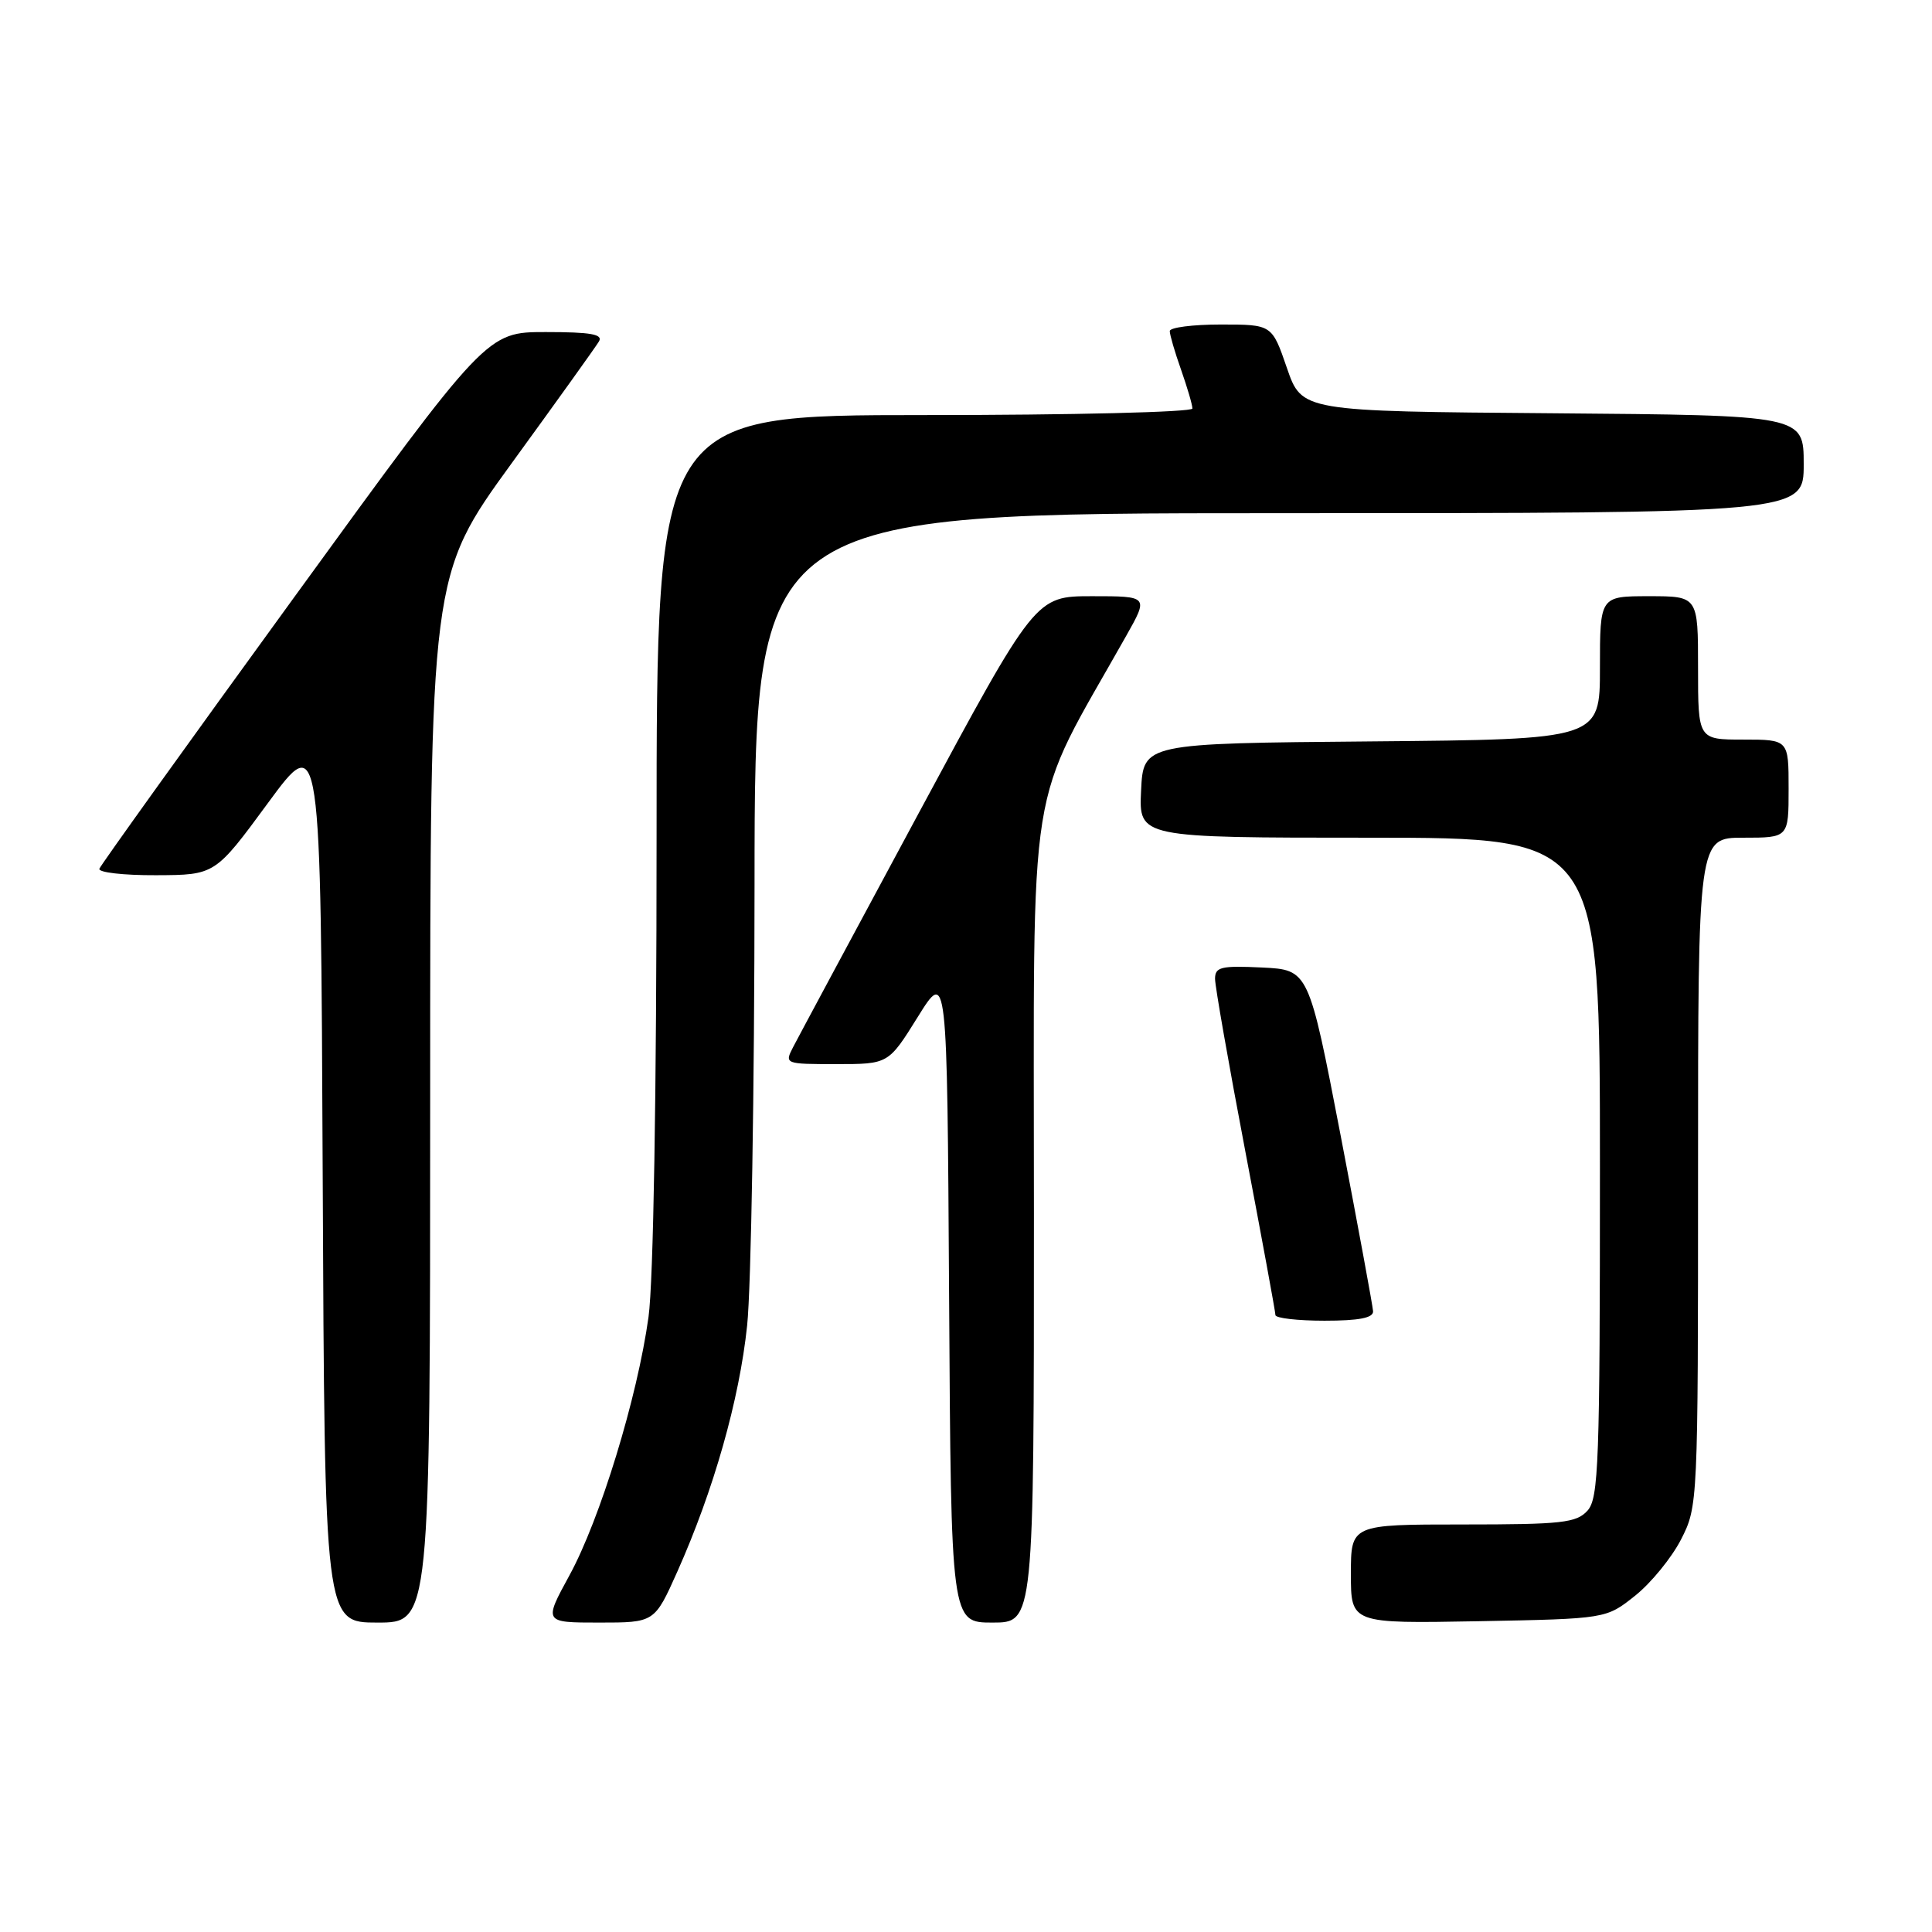 <?xml version="1.0" encoding="UTF-8" standalone="no"?>
<!DOCTYPE svg PUBLIC "-//W3C//DTD SVG 1.1//EN" "http://www.w3.org/Graphics/SVG/1.1/DTD/svg11.dtd" >
<svg xmlns="http://www.w3.org/2000/svg" xmlns:xlink="http://www.w3.org/1999/xlink" version="1.1" viewBox="0 0 256 256">
 <g >
 <path fill="currentColor"
d=" M 57.00 145.63 C 57.00 76.26 57.00 76.26 67.80 61.38 C 73.75 53.20 78.95 45.94 79.36 45.25 C 79.94 44.29 78.29 44.00 72.31 44.00 C 64.50 44.00 64.50 44.00 39.00 79.11 C 24.97 98.42 13.35 114.62 13.17 115.11 C 12.98 115.60 16.36 115.99 20.67 115.97 C 28.50 115.94 28.50 115.94 35.50 106.41 C 42.50 96.88 42.50 96.88 42.76 155.94 C 43.02 215.00 43.02 215.00 50.01 215.00 C 57.00 215.00 57.00 215.00 57.00 145.63 Z  M 89.75 208.25 C 94.56 197.47 97.97 185.48 99.00 175.63 C 99.53 170.61 99.97 144.34 99.98 117.25 C 100.00 68.00 100.00 68.00 169.50 68.00 C 239.00 68.00 239.00 68.00 239.00 61.51 C 239.00 55.03 239.00 55.03 205.75 54.76 C 172.50 54.50 172.50 54.50 170.52 48.75 C 168.54 43.00 168.54 43.00 161.77 43.00 C 158.05 43.00 155.00 43.39 155.00 43.87 C 155.00 44.36 155.67 46.66 156.50 49.00 C 157.32 51.34 158.00 53.64 158.00 54.13 C 158.00 54.61 142.10 55.00 122.50 55.00 C 87.00 55.00 87.00 55.00 87.00 110.93 C 87.00 145.06 86.58 169.84 85.93 174.52 C 84.45 185.20 79.51 201.32 75.45 208.75 C 72.04 215.00 72.04 215.00 79.39 215.00 C 86.73 215.00 86.73 215.00 89.75 208.25 Z  M 137.00 160.83 C 137.00 100.96 135.89 107.93 149.23 84.25 C 152.19 79.00 152.19 79.00 144.70 79.00 C 137.21 79.00 137.21 79.00 121.73 107.75 C 113.22 123.56 105.73 137.51 105.09 138.75 C 103.94 140.98 104.00 141.00 110.82 141.00 C 117.72 141.00 117.72 141.00 121.61 134.75 C 125.50 128.50 125.50 128.50 125.76 171.75 C 126.02 215.00 126.02 215.00 131.51 215.00 C 137.00 215.00 137.00 215.00 137.00 160.83 Z  M 216.66 211.44 C 218.77 209.76 221.51 206.40 222.75 203.98 C 224.98 199.61 225.00 199.24 225.00 155.29 C 225.00 111.00 225.00 111.00 231.00 111.00 C 237.00 111.00 237.00 111.00 237.00 104.50 C 237.00 98.00 237.00 98.00 231.00 98.00 C 225.00 98.00 225.00 98.00 225.00 88.50 C 225.00 79.00 225.00 79.00 218.50 79.00 C 212.00 79.00 212.00 79.00 212.00 88.49 C 212.00 97.97 212.00 97.97 181.75 98.24 C 151.50 98.50 151.50 98.50 151.20 104.75 C 150.90 111.00 150.90 111.00 181.45 111.00 C 212.00 111.00 212.00 111.00 212.00 154.67 C 212.00 193.90 211.83 198.53 210.35 200.17 C 208.88 201.79 206.96 202.00 193.85 202.00 C 179.00 202.00 179.00 202.00 179.00 208.57 C 179.00 215.13 179.00 215.13 195.91 214.82 C 212.82 214.50 212.82 214.50 216.66 211.44 Z  M 181.94 173.75 C 181.90 173.06 179.97 162.60 177.65 150.50 C 173.41 128.50 173.41 128.50 167.21 128.20 C 161.79 127.94 161.00 128.13 161.00 129.70 C 161.00 130.69 162.80 140.95 165.00 152.50 C 167.20 164.05 169.00 173.84 169.00 174.25 C 169.00 174.66 171.93 175.00 175.50 175.00 C 180.07 175.00 181.98 174.63 181.94 173.75 Z "/>
</g>
</svg>